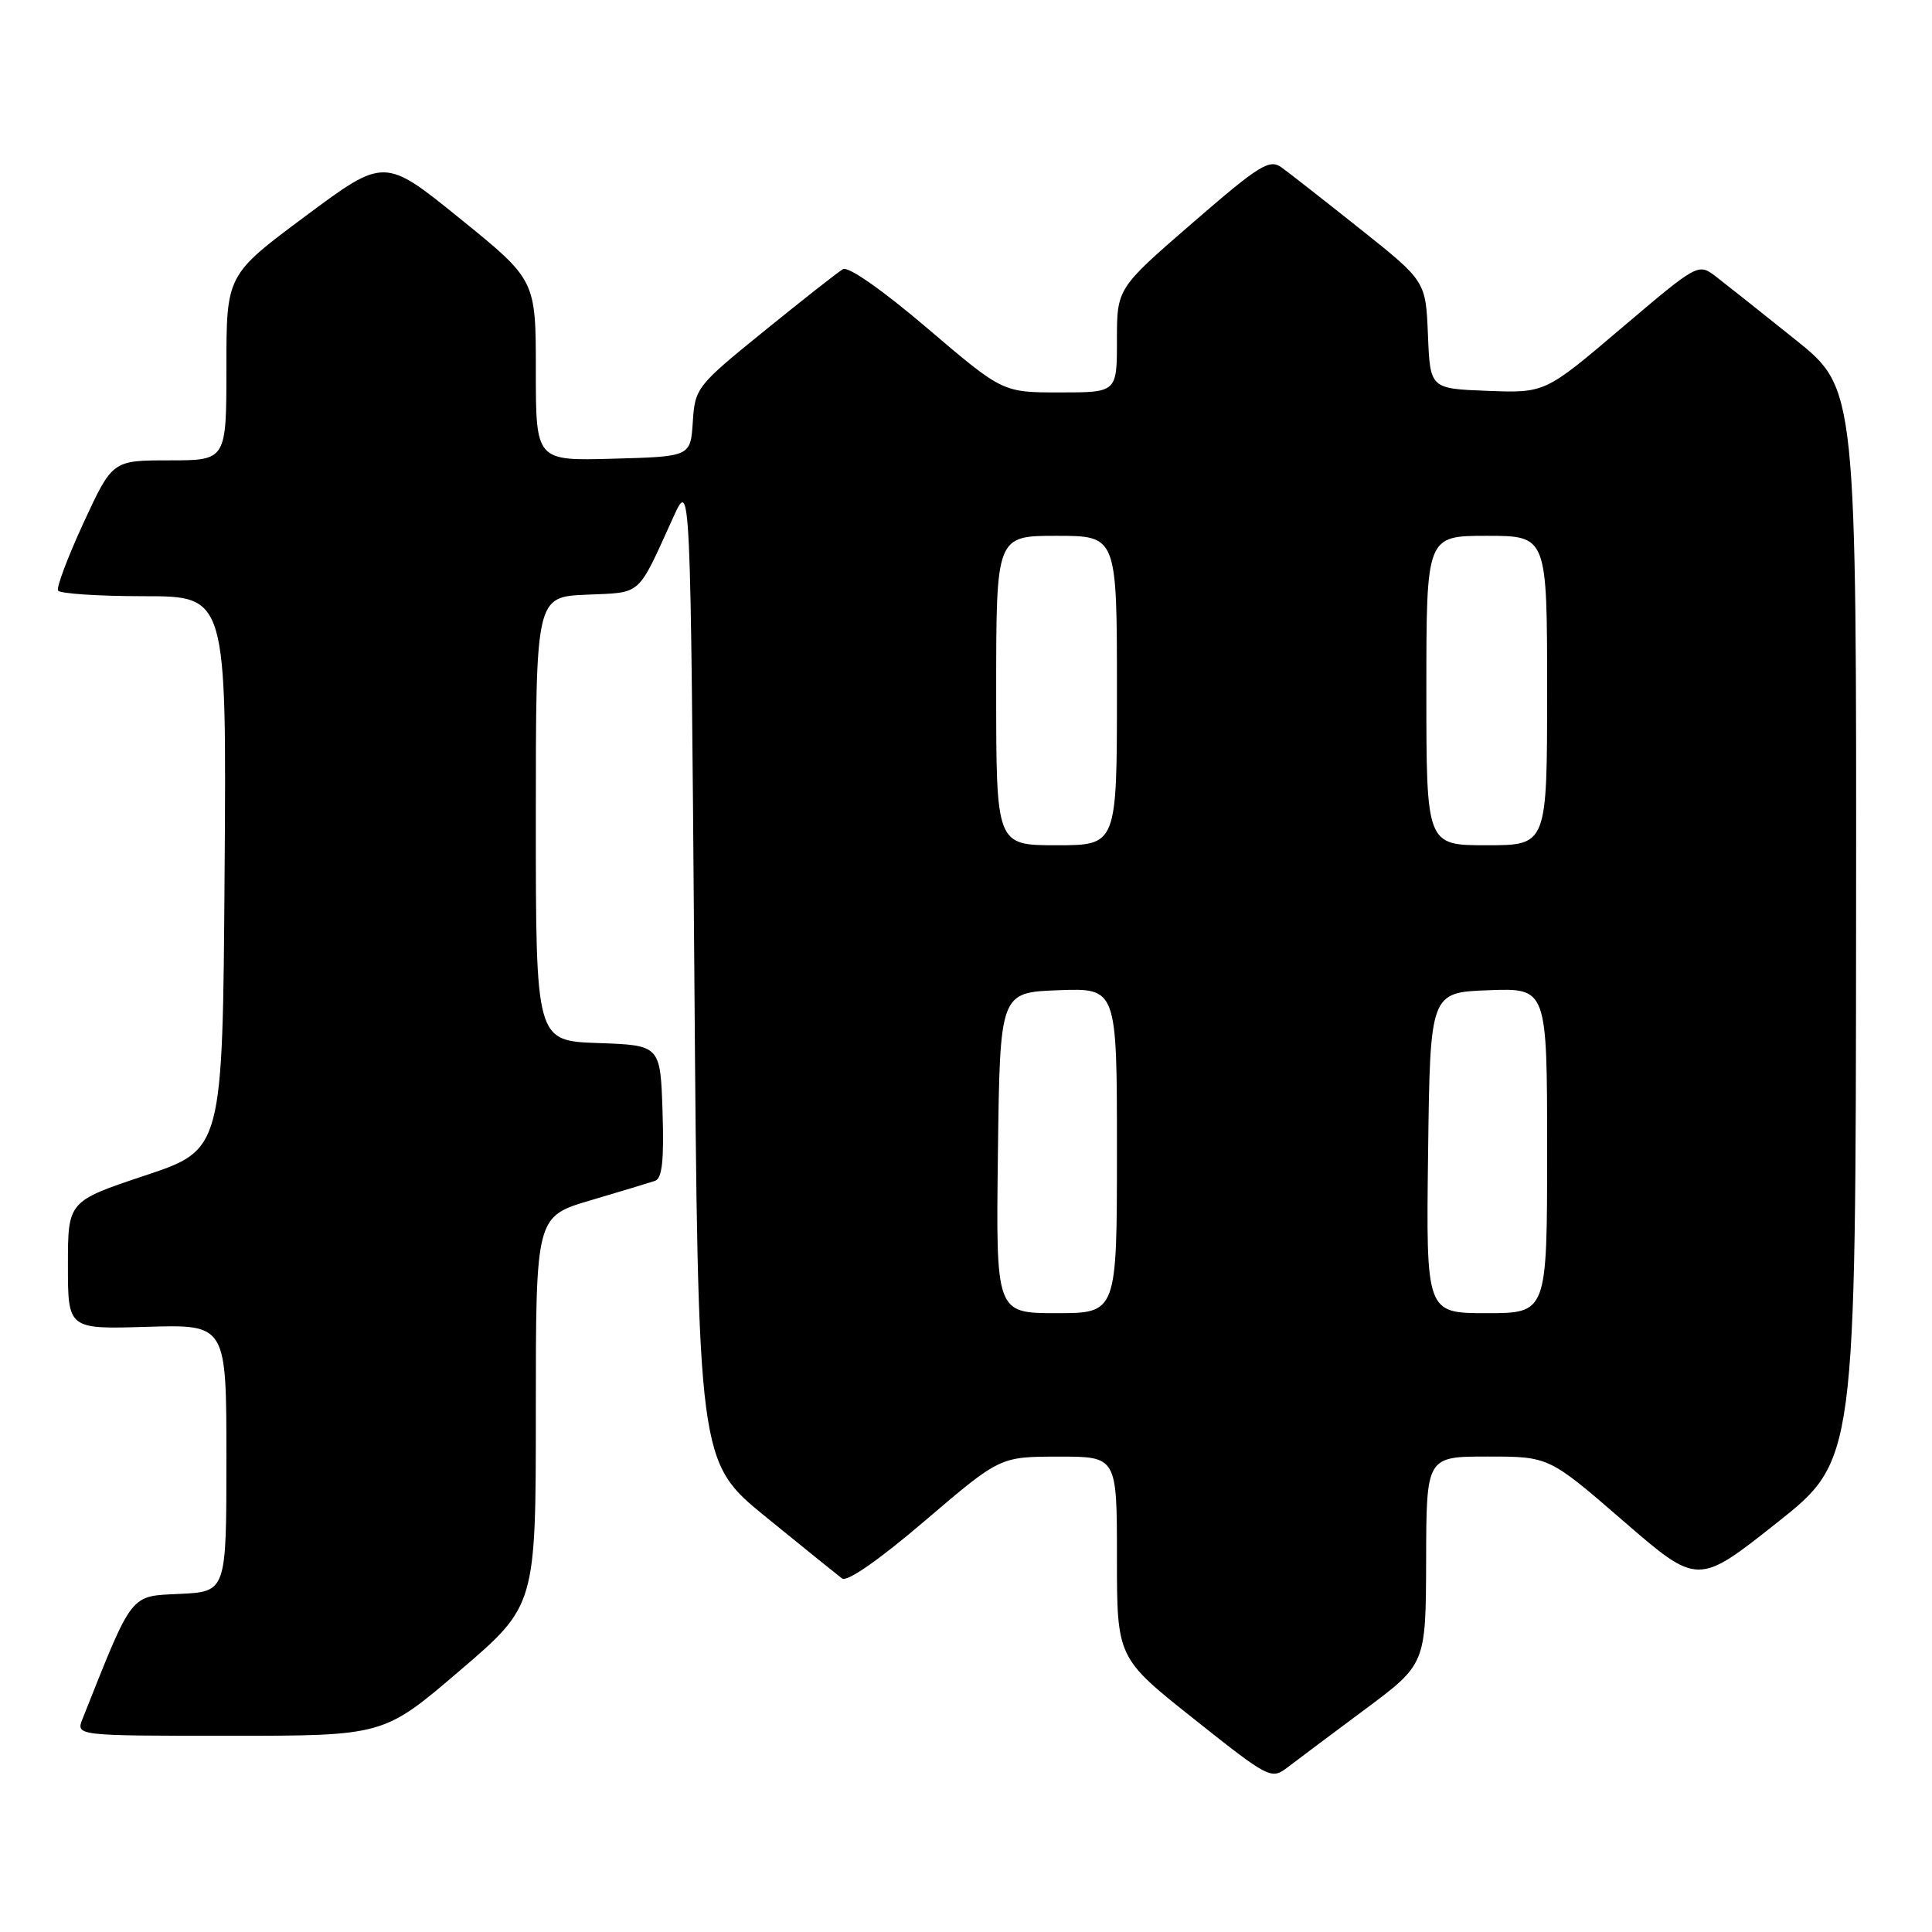 <?xml version="1.0" encoding="UTF-8" standalone="no"?>
<!DOCTYPE svg PUBLIC "-//W3C//DTD SVG 1.1//EN" "http://www.w3.org/Graphics/SVG/1.1/DTD/svg11.dtd" >
<svg xmlns="http://www.w3.org/2000/svg" xmlns:xlink="http://www.w3.org/1999/xlink" version="1.1" viewBox="0 0 256 256">
 <g >
 <path fill="currentColor"
d=" M 180.87 226.50 C 188.93 220.50 188.93 220.50 188.97 206.75 C 189.00 193.00 189.00 193.00 197.12 193.00 C 205.24 193.00 205.24 193.00 215.10 201.54 C 224.97 210.08 224.97 210.08 235.43 201.79 C 245.89 193.50 245.89 193.50 245.94 122.50 C 246.00 51.50 246.00 51.50 237.89 45.00 C 233.43 41.42 228.71 37.68 227.40 36.67 C 225.02 34.85 225.02 34.85 214.87 43.46 C 204.73 52.08 204.73 52.08 197.11 51.79 C 189.50 51.50 189.50 51.50 189.21 44.38 C 188.92 37.26 188.92 37.26 180.28 30.38 C 175.53 26.60 170.82 22.91 169.82 22.19 C 168.20 21.03 166.90 21.84 158.00 29.55 C 148.00 38.21 148.00 38.21 148.00 45.10 C 148.00 52.00 148.00 52.00 140.43 52.00 C 132.85 52.00 132.85 52.00 122.86 43.48 C 116.92 38.42 112.39 35.25 111.69 35.67 C 111.03 36.05 106.36 39.73 101.30 43.83 C 92.33 51.10 92.09 51.40 91.80 55.89 C 91.50 60.50 91.50 60.50 81.25 60.78 C 71.00 61.07 71.00 61.07 71.00 49.08 C 71.00 37.10 71.00 37.10 60.97 28.98 C 50.94 20.85 50.94 20.85 40.47 28.64 C 30.00 36.43 30.00 36.43 30.00 48.71 C 30.00 61.00 30.00 61.00 22.45 61.00 C 14.90 61.00 14.90 61.00 11.08 69.25 C 8.99 73.79 7.46 77.84 7.69 78.25 C 7.93 78.66 13.05 79.00 19.07 79.00 C 30.02 79.00 30.02 79.00 29.76 115.67 C 29.50 152.33 29.50 152.33 19.25 155.75 C 9.00 159.17 9.00 159.17 9.00 167.65 C 9.00 176.13 9.00 176.13 19.50 175.81 C 30.00 175.50 30.00 175.50 30.00 193.20 C 30.00 210.90 30.00 210.90 23.82 211.20 C 17.14 211.52 17.67 210.84 10.94 227.75 C 10.05 230.00 10.05 230.00 30.44 230.00 C 50.84 230.00 50.84 230.00 60.92 221.37 C 71.00 212.75 71.00 212.75 71.00 186.97 C 71.00 161.19 71.00 161.19 78.25 159.05 C 82.24 157.87 86.08 156.71 86.79 156.47 C 87.74 156.15 88.00 153.74 87.79 147.27 C 87.50 138.50 87.50 138.50 79.25 138.21 C 71.00 137.92 71.00 137.92 71.00 108.51 C 71.00 79.09 71.00 79.09 77.72 78.80 C 85.16 78.47 84.37 79.18 89.23 68.50 C 91.50 63.50 91.50 63.50 92.00 128.60 C 92.50 193.70 92.50 193.70 101.50 201.02 C 106.45 205.05 110.99 208.71 111.58 209.16 C 112.24 209.65 116.55 206.65 122.58 201.49 C 132.50 193.02 132.50 193.02 140.25 193.01 C 148.00 193.00 148.00 193.00 148.00 206.33 C 148.00 219.67 148.00 219.67 158.20 227.77 C 168.15 235.68 168.46 235.83 170.60 234.19 C 171.81 233.26 176.43 229.80 180.87 226.50 Z  M 132.23 152.75 C 132.50 131.50 132.50 131.50 140.25 131.21 C 148.00 130.92 148.00 130.92 148.00 152.46 C 148.00 174.00 148.00 174.00 139.98 174.00 C 131.96 174.00 131.96 174.00 132.23 152.75 Z  M 189.23 152.75 C 189.50 131.50 189.50 131.50 197.25 131.21 C 205.00 130.92 205.00 130.92 205.00 152.46 C 205.00 174.00 205.00 174.00 196.98 174.00 C 188.96 174.00 188.96 174.00 189.23 152.75 Z  M 132.00 91.50 C 132.00 71.00 132.00 71.00 140.00 71.00 C 148.00 71.00 148.00 71.00 148.00 91.50 C 148.00 112.00 148.00 112.00 140.00 112.00 C 132.00 112.00 132.00 112.00 132.00 91.50 Z  M 189.00 91.50 C 189.00 71.00 189.00 71.00 197.00 71.00 C 205.00 71.00 205.00 71.00 205.00 91.50 C 205.00 112.00 205.00 112.00 197.00 112.00 C 189.00 112.00 189.00 112.00 189.00 91.50 Z "/>
</g>
</svg>